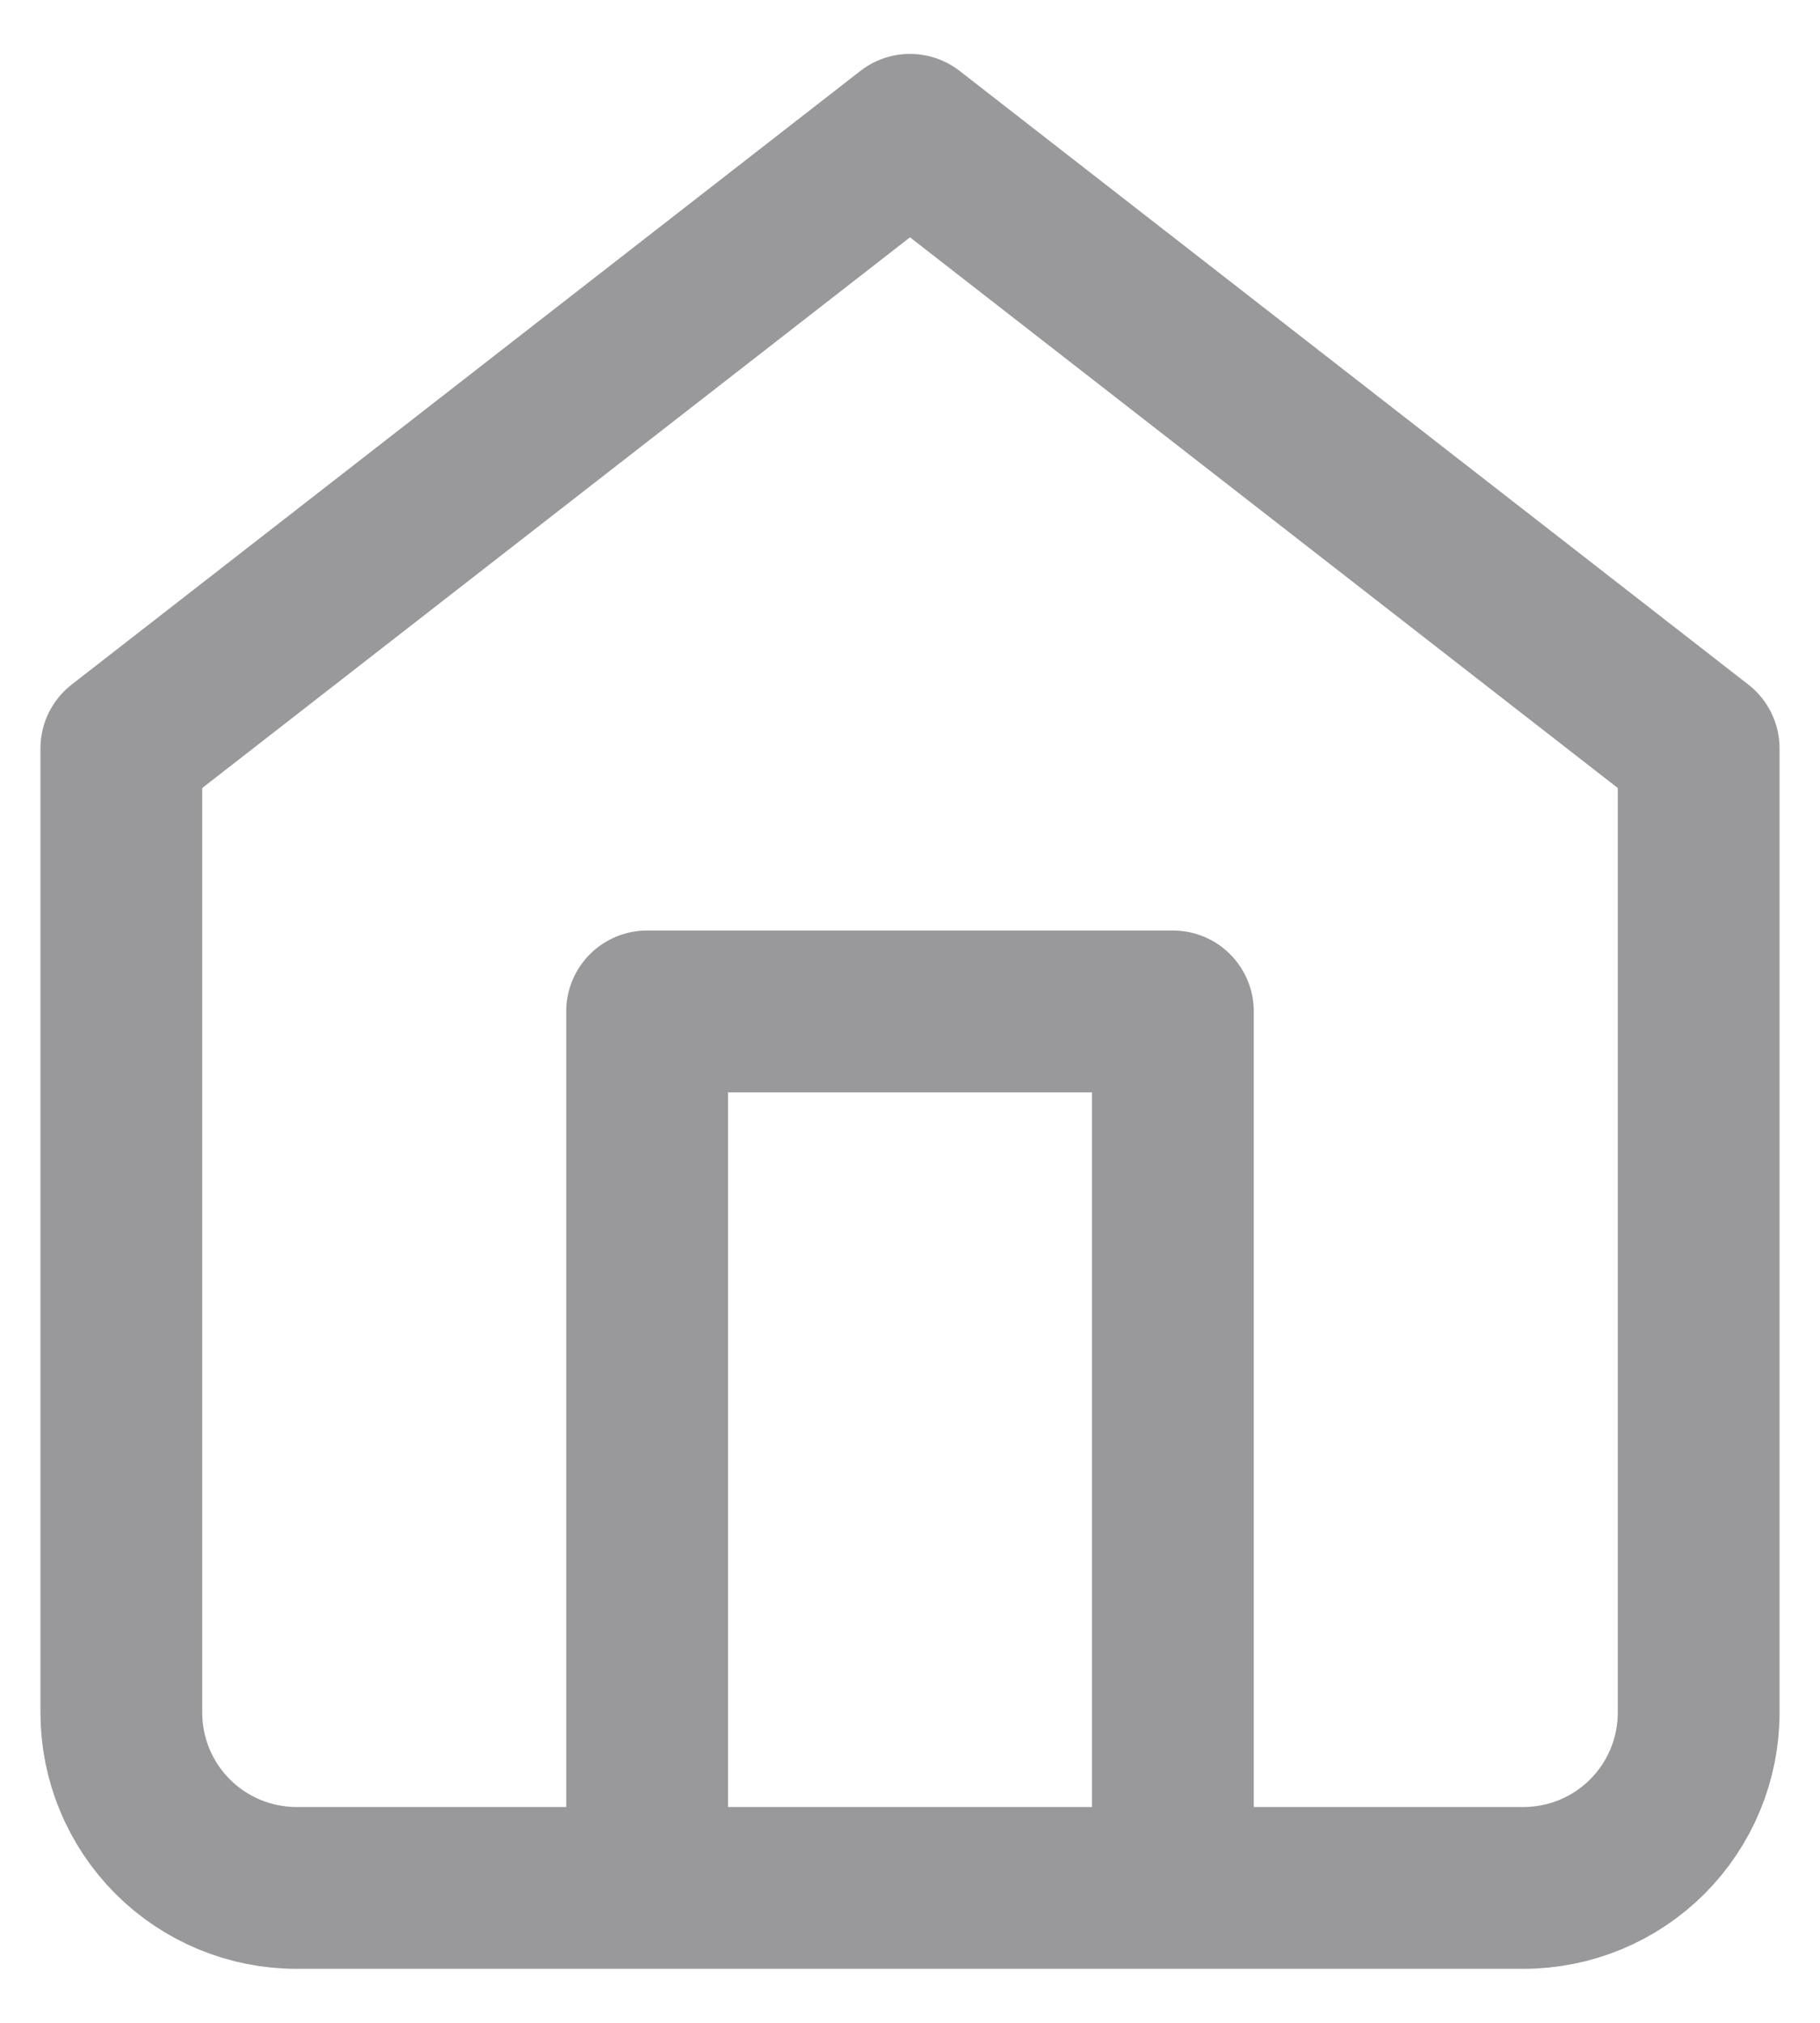 <svg width="18" height="20" viewBox="0 0 18 20" fill="none" xmlns="http://www.w3.org/2000/svg">
<path d="M6.4 18.666V10H11.6V18.666M1.2 7.4L9 1.333L16.8 7.4V16.933C16.8 17.393 16.617 17.834 16.292 18.159C15.967 18.484 15.526 18.666 15.067 18.666H2.933C2.474 18.666 2.033 18.484 1.708 18.159C1.383 17.834 1.2 17.393 1.2 16.933V7.4Z" stroke="#99999B" stroke-width="1.6" stroke-linecap="round" stroke-linejoin="round"/>
</svg>
